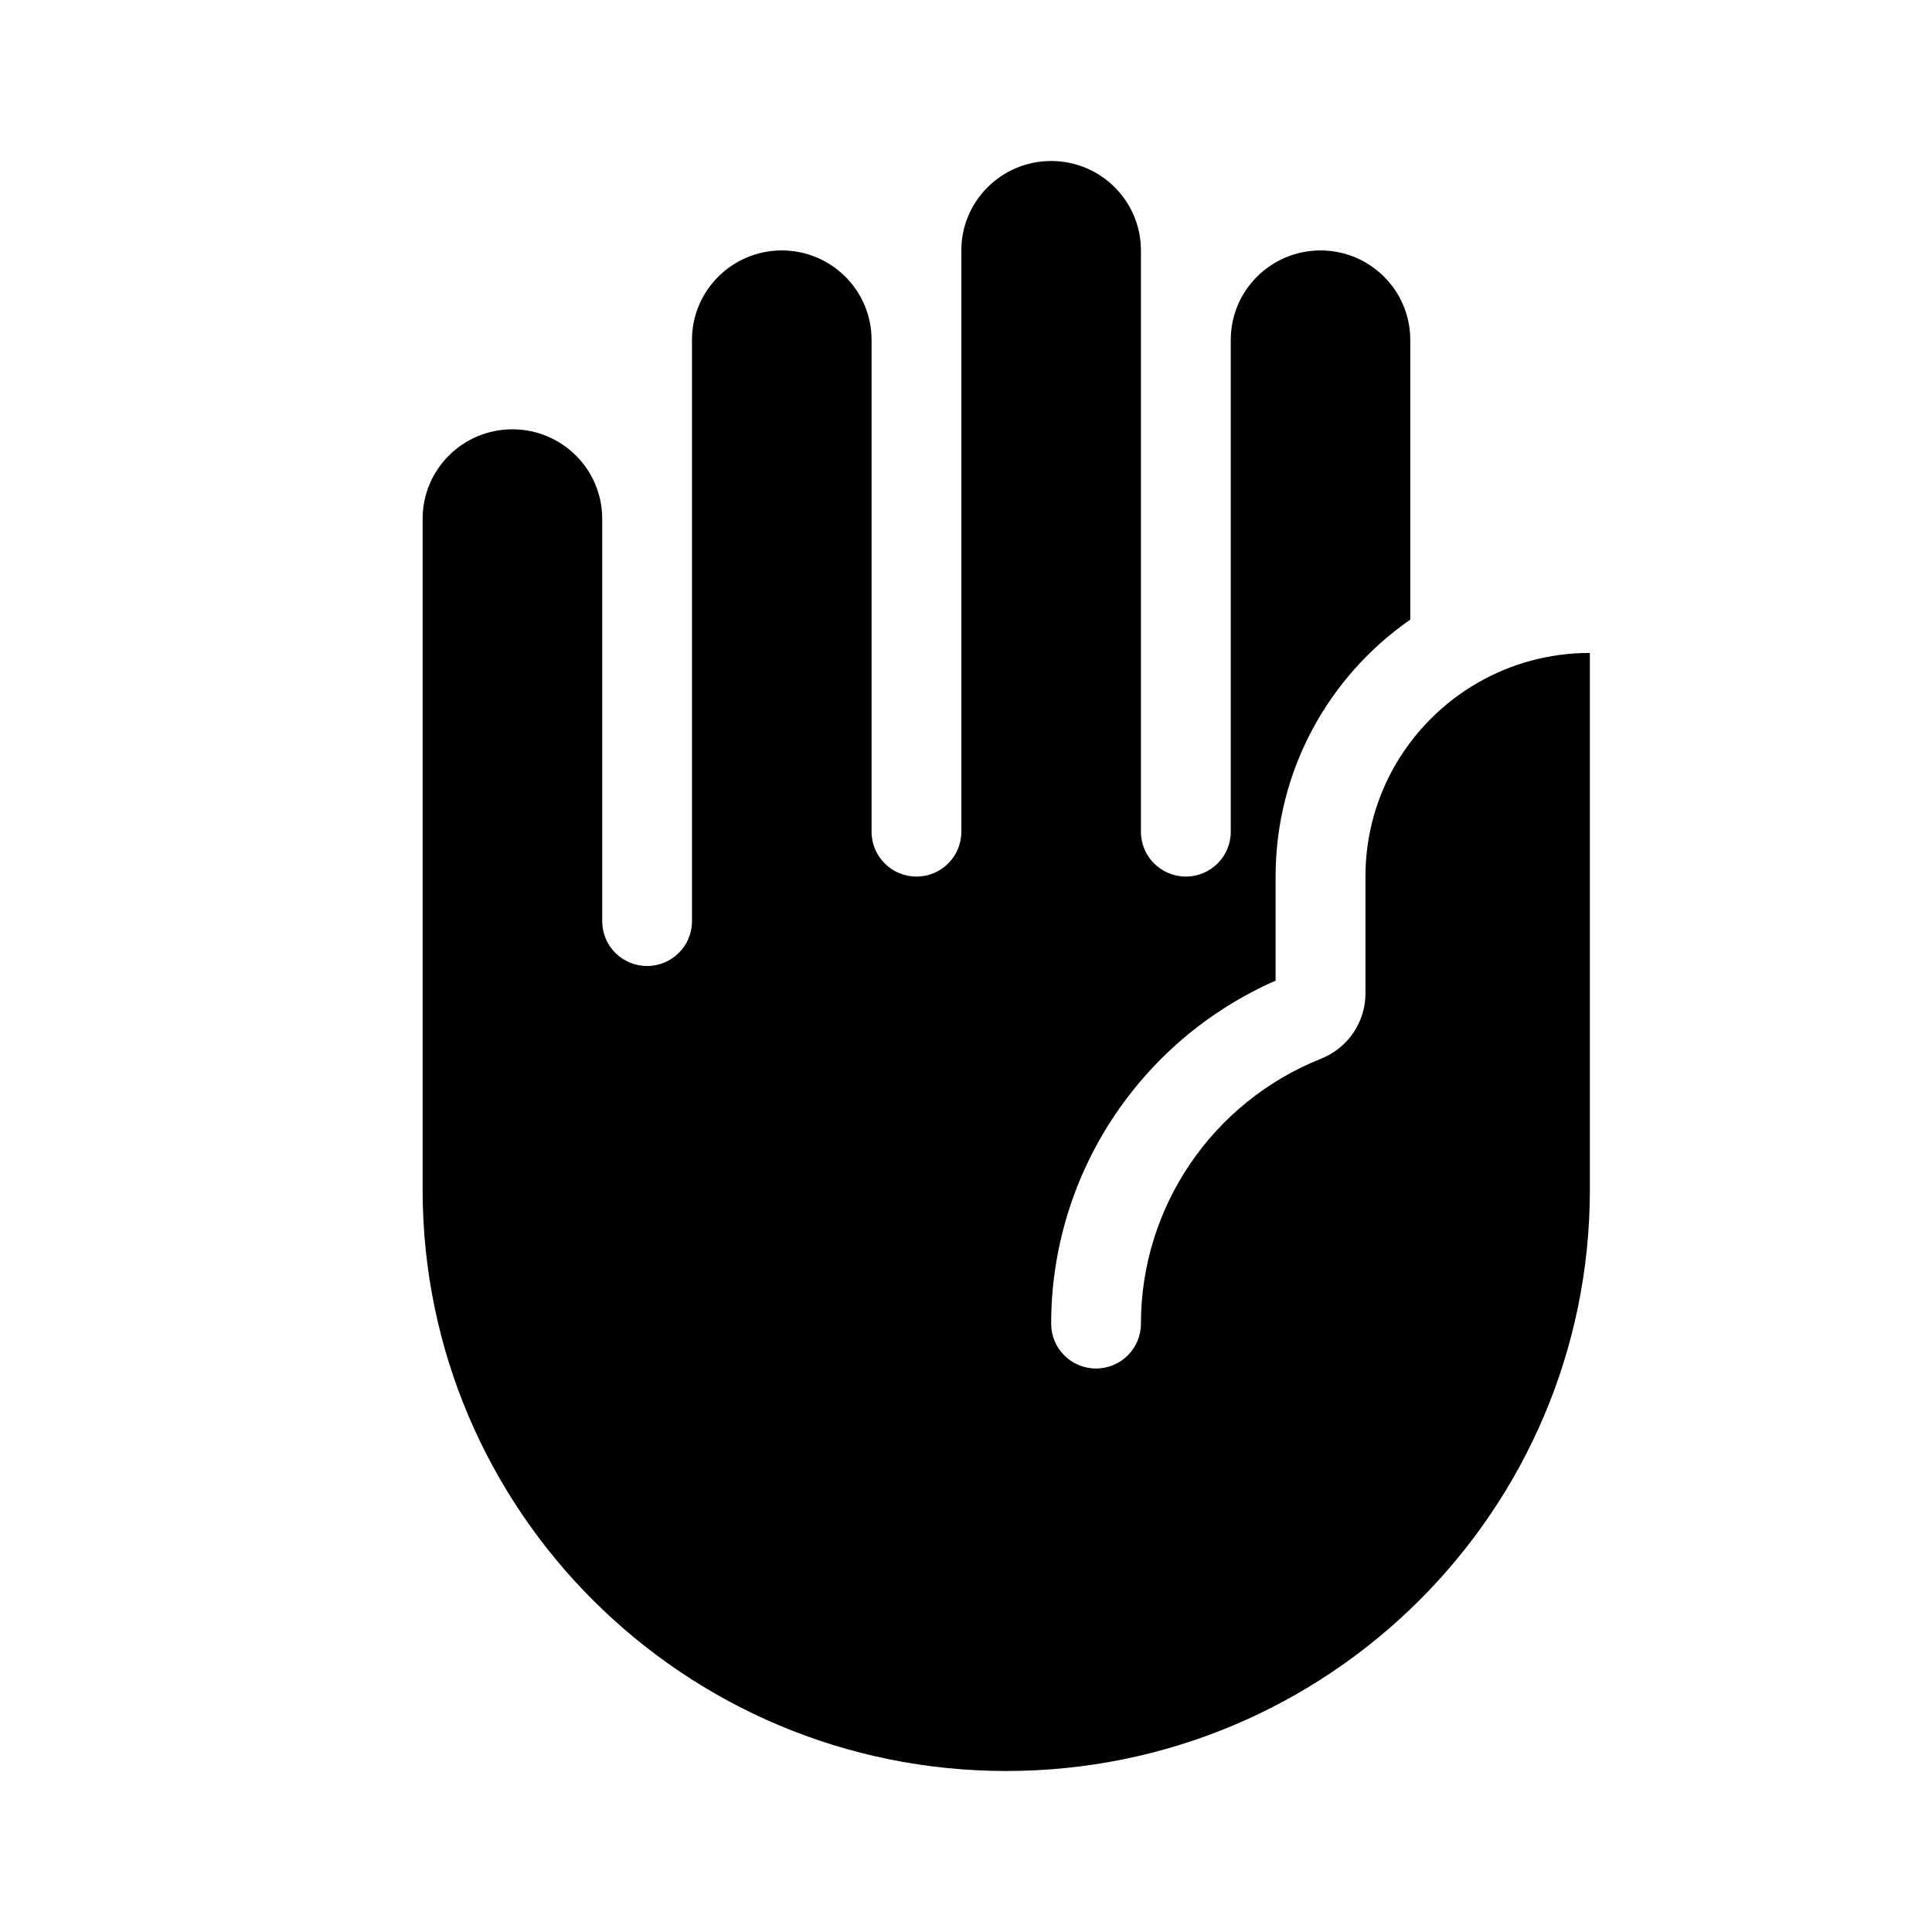 <svg width="24" height="24" viewBox="0 0 24 24" fill="none" xmlns="http://www.w3.org/2000/svg">
<path fill-rule="evenodd" clip-rule="evenodd" d="M13.058 2C12.442 2 11.942 2.497 11.942 3.111V10.333C11.942 10.64 11.693 10.889 11.385 10.889C11.077 10.889 10.827 10.64 10.827 10.333V4.222C10.827 3.609 10.328 3.111 9.712 3.111C9.096 3.111 8.596 3.609 8.596 4.222V11.444C8.596 11.751 8.346 12 8.038 12C7.73 12 7.481 11.751 7.481 11.444V6.444C7.481 5.831 6.981 5.333 6.365 5.333C5.749 5.333 5.25 5.831 5.25 6.444V14.778C5.25 18.767 8.496 22 12.5 22C16.504 22 19.75 18.767 19.75 14.778V8.111C19.241 8.111 18.766 8.246 18.356 8.482C17.521 8.964 16.962 9.861 16.962 10.889V12.342C16.962 12.698 16.744 13.018 16.412 13.151C15.06 13.69 14.173 14.994 14.173 16.444C14.173 16.751 13.923 17 13.615 17C13.307 17 13.058 16.751 13.058 16.444C13.058 14.594 14.156 12.925 15.846 12.182V10.889C15.846 9.567 16.509 8.399 17.519 7.697V4.222C17.519 3.609 17.02 3.111 16.404 3.111C15.788 3.111 15.289 3.609 15.289 4.222V10.333C15.289 10.64 15.039 10.889 14.731 10.889C14.423 10.889 14.173 10.64 14.173 10.333V3.111C14.173 2.497 13.674 2 13.058 2Z" fill="currentColor"/>
</svg>

